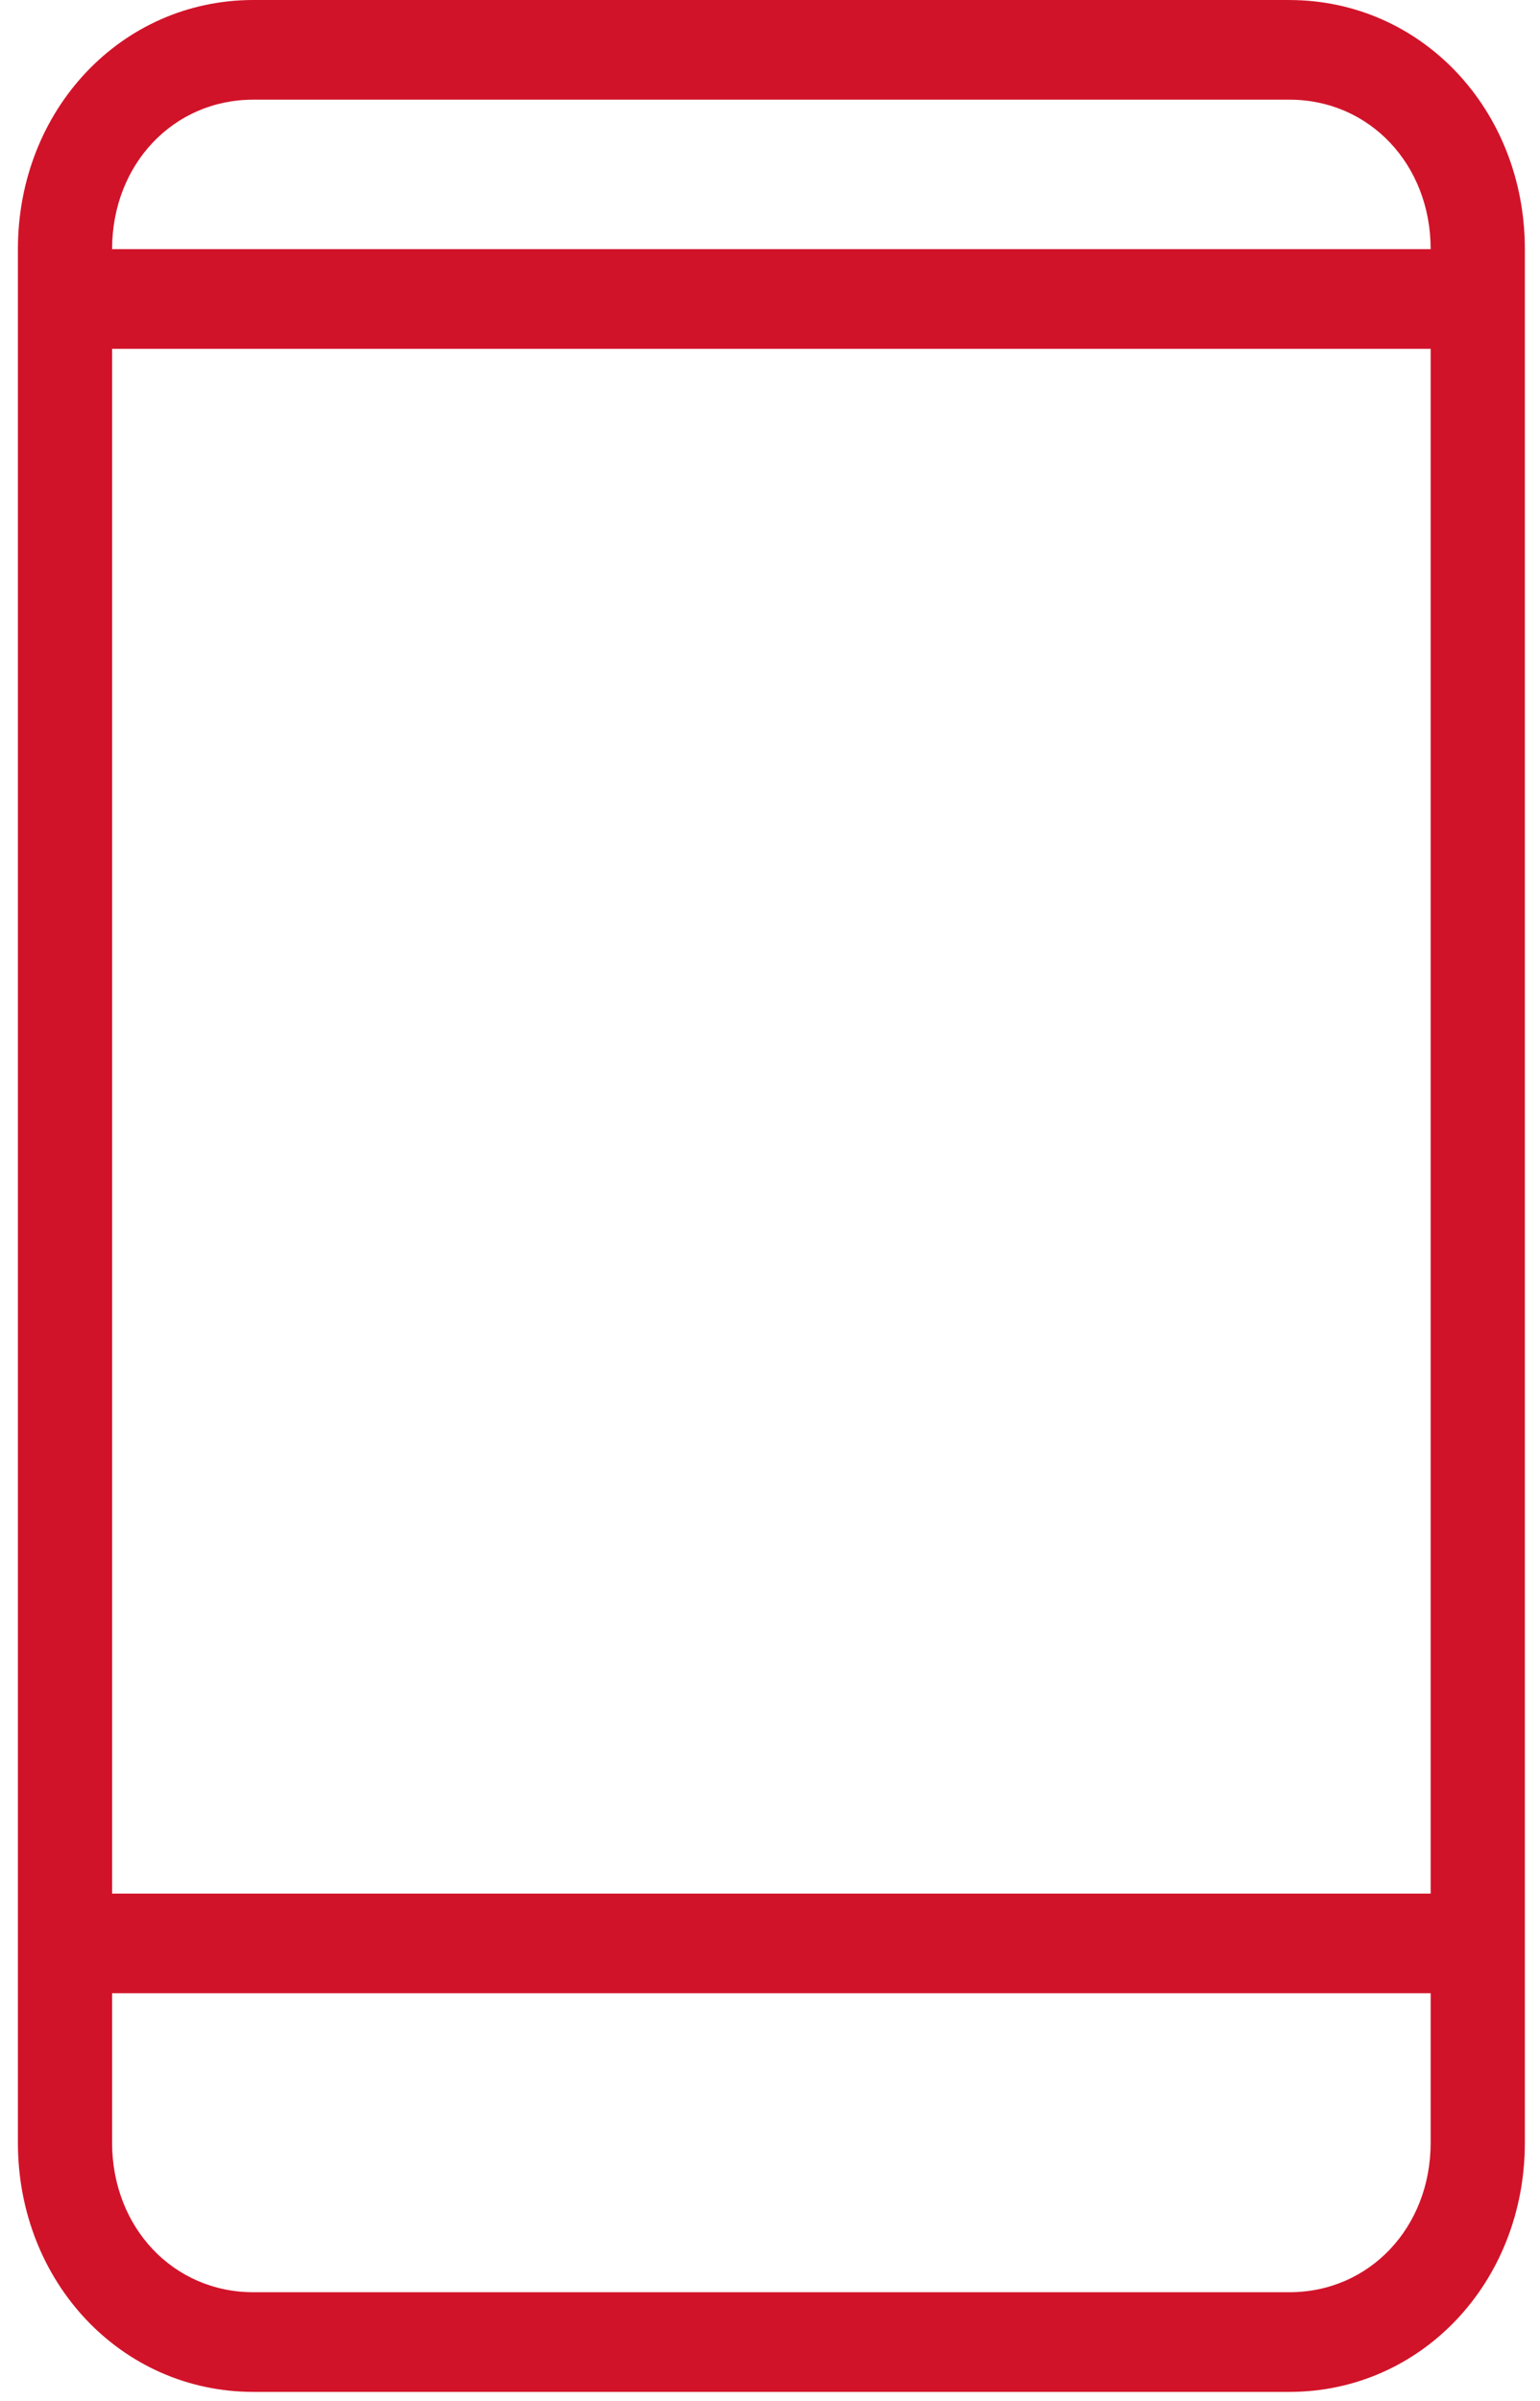 <svg width="43" height="67" viewBox="0 0 43 67" fill="none" xmlns="http://www.w3.org/2000/svg">
<path d="M36.002 0H7.075C3.393 0 0.5 3.059 0.5 6.952V59.788C0.5 63.681 3.393 66.74 7.075 66.74H36.002C39.684 66.74 42.577 63.681 42.577 59.788V6.952C42.577 3.059 39.684 0.001 36.002 0.001V0ZM3.13 9.733H39.947V52.836H3.13V9.733ZM7.075 2.781H36.002C38.238 2.781 39.947 4.588 39.947 6.952L3.13 6.952C3.13 4.588 4.839 2.781 7.074 2.781L7.075 2.781ZM39.947 59.788C39.947 62.152 38.238 63.959 36.002 63.959L7.075 63.959C4.839 63.959 3.13 62.151 3.13 59.787V55.616H39.947L39.947 59.788Z" fill="#D11329"/>
</svg>
